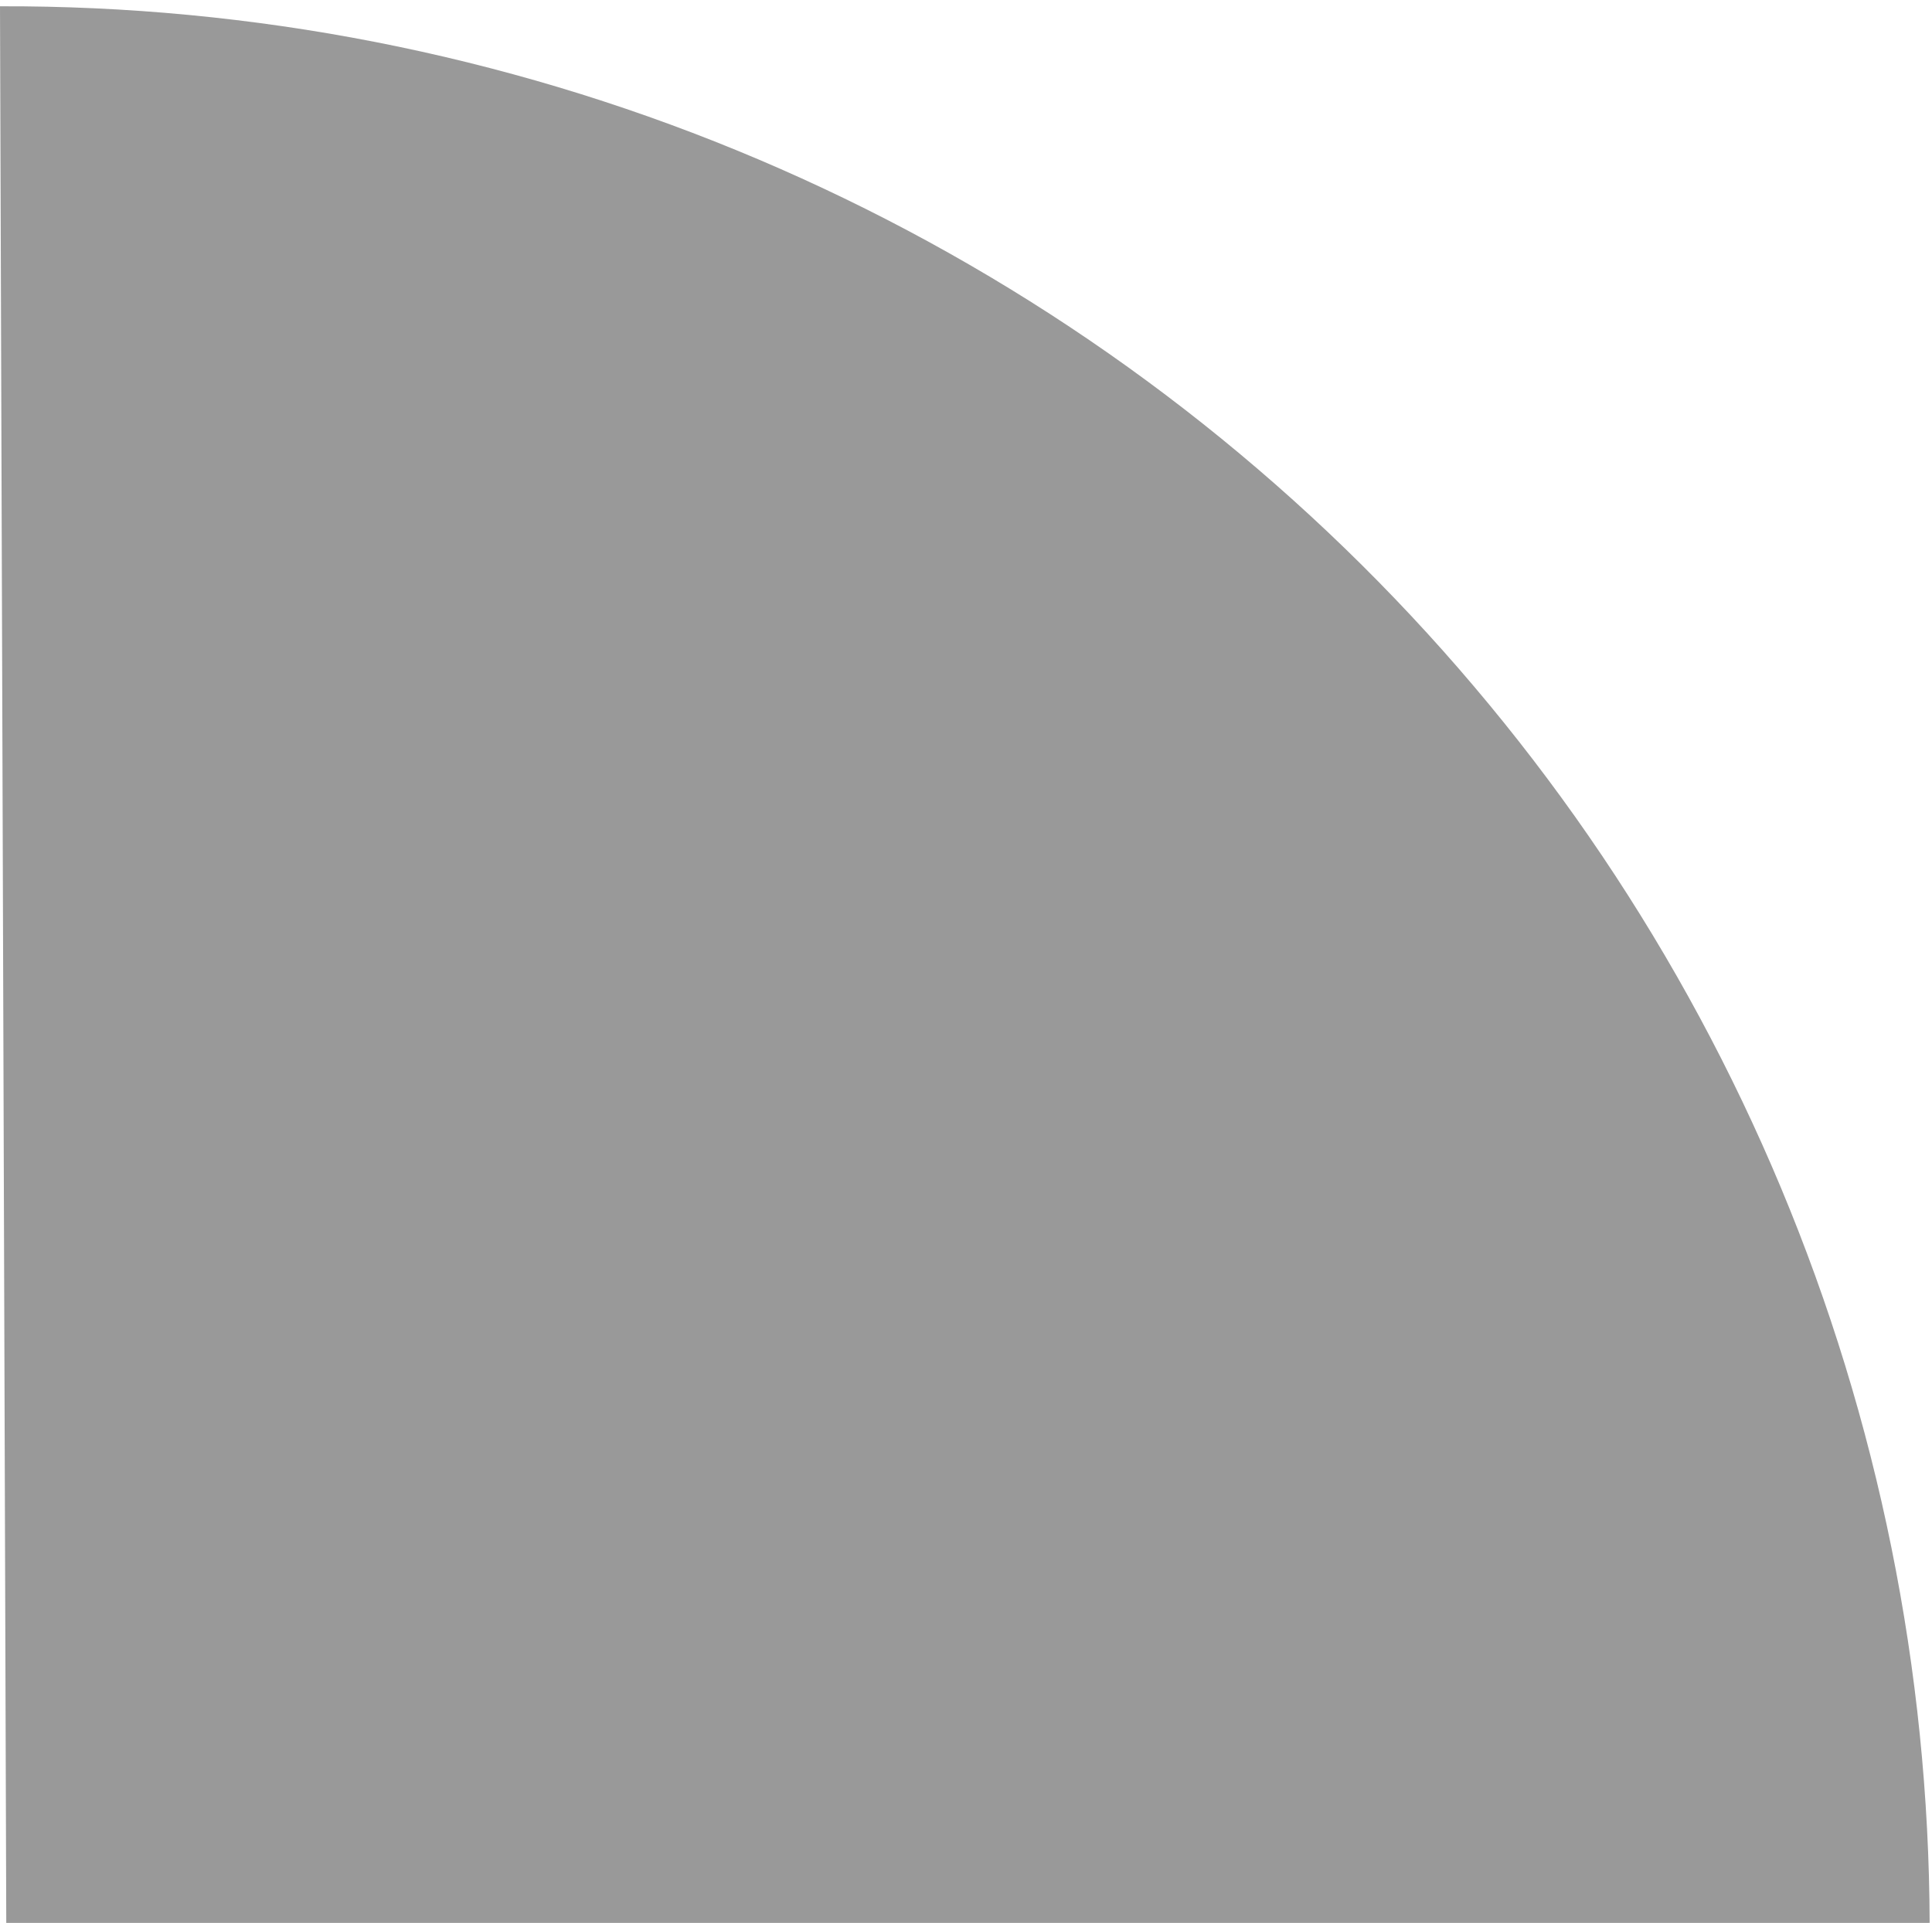 <svg width="448" height="446" viewBox="0 0 448 446" fill="none" xmlns="http://www.w3.org/2000/svg">
<path d="M447.456 445.998C447.264 387.428 435.539 329.47 412.948 275.433C390.358 221.395 357.345 172.336 315.795 131.057C274.245 89.778 224.971 57.086 170.787 34.85C116.603 12.613 58.569 1.267 0 1.458L1.458 447.456L447.456 445.998Z" fill="black" fill-opacity="0.4"/>
</svg>
